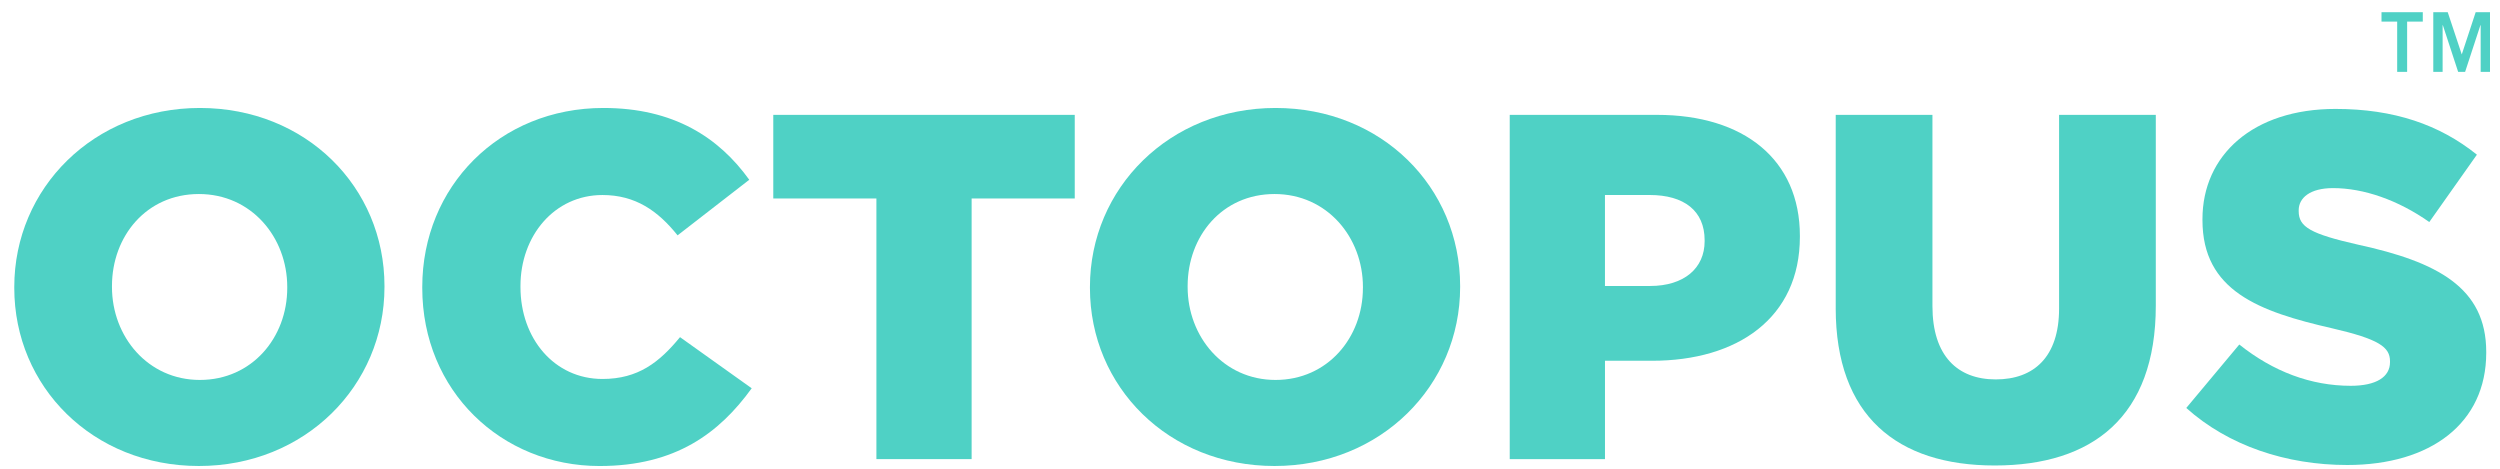 <svg width="128" height="24" viewBox="0 0 128 24" fill="none" xmlns="http://www.w3.org/2000/svg">
<path d="M0.731 14.744V14.693C0.731 9.632 4.804 5.528 10.234 5.528C15.664 5.528 19.685 9.581 19.685 14.643V14.694C19.685 19.754 15.613 23.859 10.183 23.859C4.753 23.859 0.731 19.805 0.731 14.744ZM14.707 14.744V14.693C14.707 12.15 12.873 9.934 10.183 9.934C7.492 9.934 5.733 12.1 5.733 14.643V14.694C5.733 17.237 7.569 19.453 10.233 19.453C12.897 19.453 14.707 17.287 14.707 14.744H14.707Z" fill="#4FD1C5"/>
<path d="M21.62 14.744V14.693C21.62 9.557 25.567 5.528 30.896 5.528C34.491 5.528 36.804 7.038 38.362 9.204L34.692 12.05C33.685 10.791 32.53 9.985 30.846 9.985C28.383 9.985 26.648 12.075 26.648 14.643V14.694C26.648 17.337 28.383 19.403 30.846 19.403C32.68 19.403 33.762 18.546 34.817 17.262L38.487 19.88C36.828 22.172 34.591 23.86 30.695 23.86C25.668 23.86 21.62 20.008 21.62 14.745L21.62 14.744Z" fill="#4FD1C5"/>
<path d="M44.872 10.162H39.592V5.881H55.027V10.162H49.747V23.506H44.872V10.162Z" fill="#4FD1C5"/>
<path d="M55.805 14.744V14.693C55.805 9.632 59.878 5.528 65.308 5.528C70.738 5.528 74.759 9.581 74.759 14.643V14.694C74.759 19.754 70.687 23.859 65.257 23.859C59.827 23.859 55.805 19.805 55.805 14.744ZM69.782 14.744V14.693C69.782 12.15 67.948 9.934 65.257 9.934C62.566 9.934 60.807 12.1 60.807 14.643V14.694C60.807 17.237 62.643 19.453 65.307 19.453C67.971 19.453 69.781 17.287 69.781 14.744H69.782Z" fill="#4FD1C5"/>
<path d="M77.298 5.881H84.839C89.289 5.881 92.154 8.172 92.154 12.075V12.124C92.154 16.279 88.962 18.471 84.588 18.471H82.175V23.506H77.298V5.881ZM84.487 14.642C86.221 14.642 87.277 13.735 87.277 12.351V12.3C87.277 10.79 86.221 9.984 84.462 9.984H82.174V14.642H84.487L84.487 14.642Z" fill="#4FD1C5"/>
<path d="M93.989 15.775V5.881H98.941V15.675C98.941 18.218 100.222 19.426 102.183 19.426C104.144 19.426 105.425 18.268 105.425 15.801V5.881H110.377V15.649C110.377 21.34 107.135 23.833 102.132 23.833C97.129 23.833 93.988 21.29 93.988 15.775H93.989Z" fill="#4FD1C5"/>
<path d="M111.937 20.888L114.652 17.639C116.386 19.025 118.322 19.753 120.358 19.753C121.665 19.753 122.368 19.3 122.368 18.545V18.494C122.368 17.764 121.79 17.361 119.402 16.808C115.657 15.951 112.766 14.893 112.766 11.268V11.217C112.766 7.944 115.355 5.577 119.578 5.577C122.57 5.577 124.907 6.383 126.817 7.919L124.38 11.368C122.771 10.235 121.011 9.631 119.452 9.631C118.271 9.631 117.693 10.134 117.693 10.764V10.814C117.693 11.62 118.295 11.973 120.734 12.527C124.781 13.408 127.295 14.717 127.295 18.015V18.066C127.295 21.667 124.454 23.808 120.181 23.808C117.065 23.808 114.098 22.826 111.936 20.887L111.937 20.888Z" fill="#4FD1C5"/>
<path d="M124.048 1.106H123.245V3.679H122.735V1.106H121.933V0.623H124.047V1.106H124.048ZM126.042 2.789L126.755 0.623H127.488V3.679H127.01V1.29H126.997L126.214 3.679H125.857L125.074 1.29H125.062V3.679H124.584V0.623H125.323L126.043 2.789H126.042Z" fill="#4FD1C5"/>
</svg>
